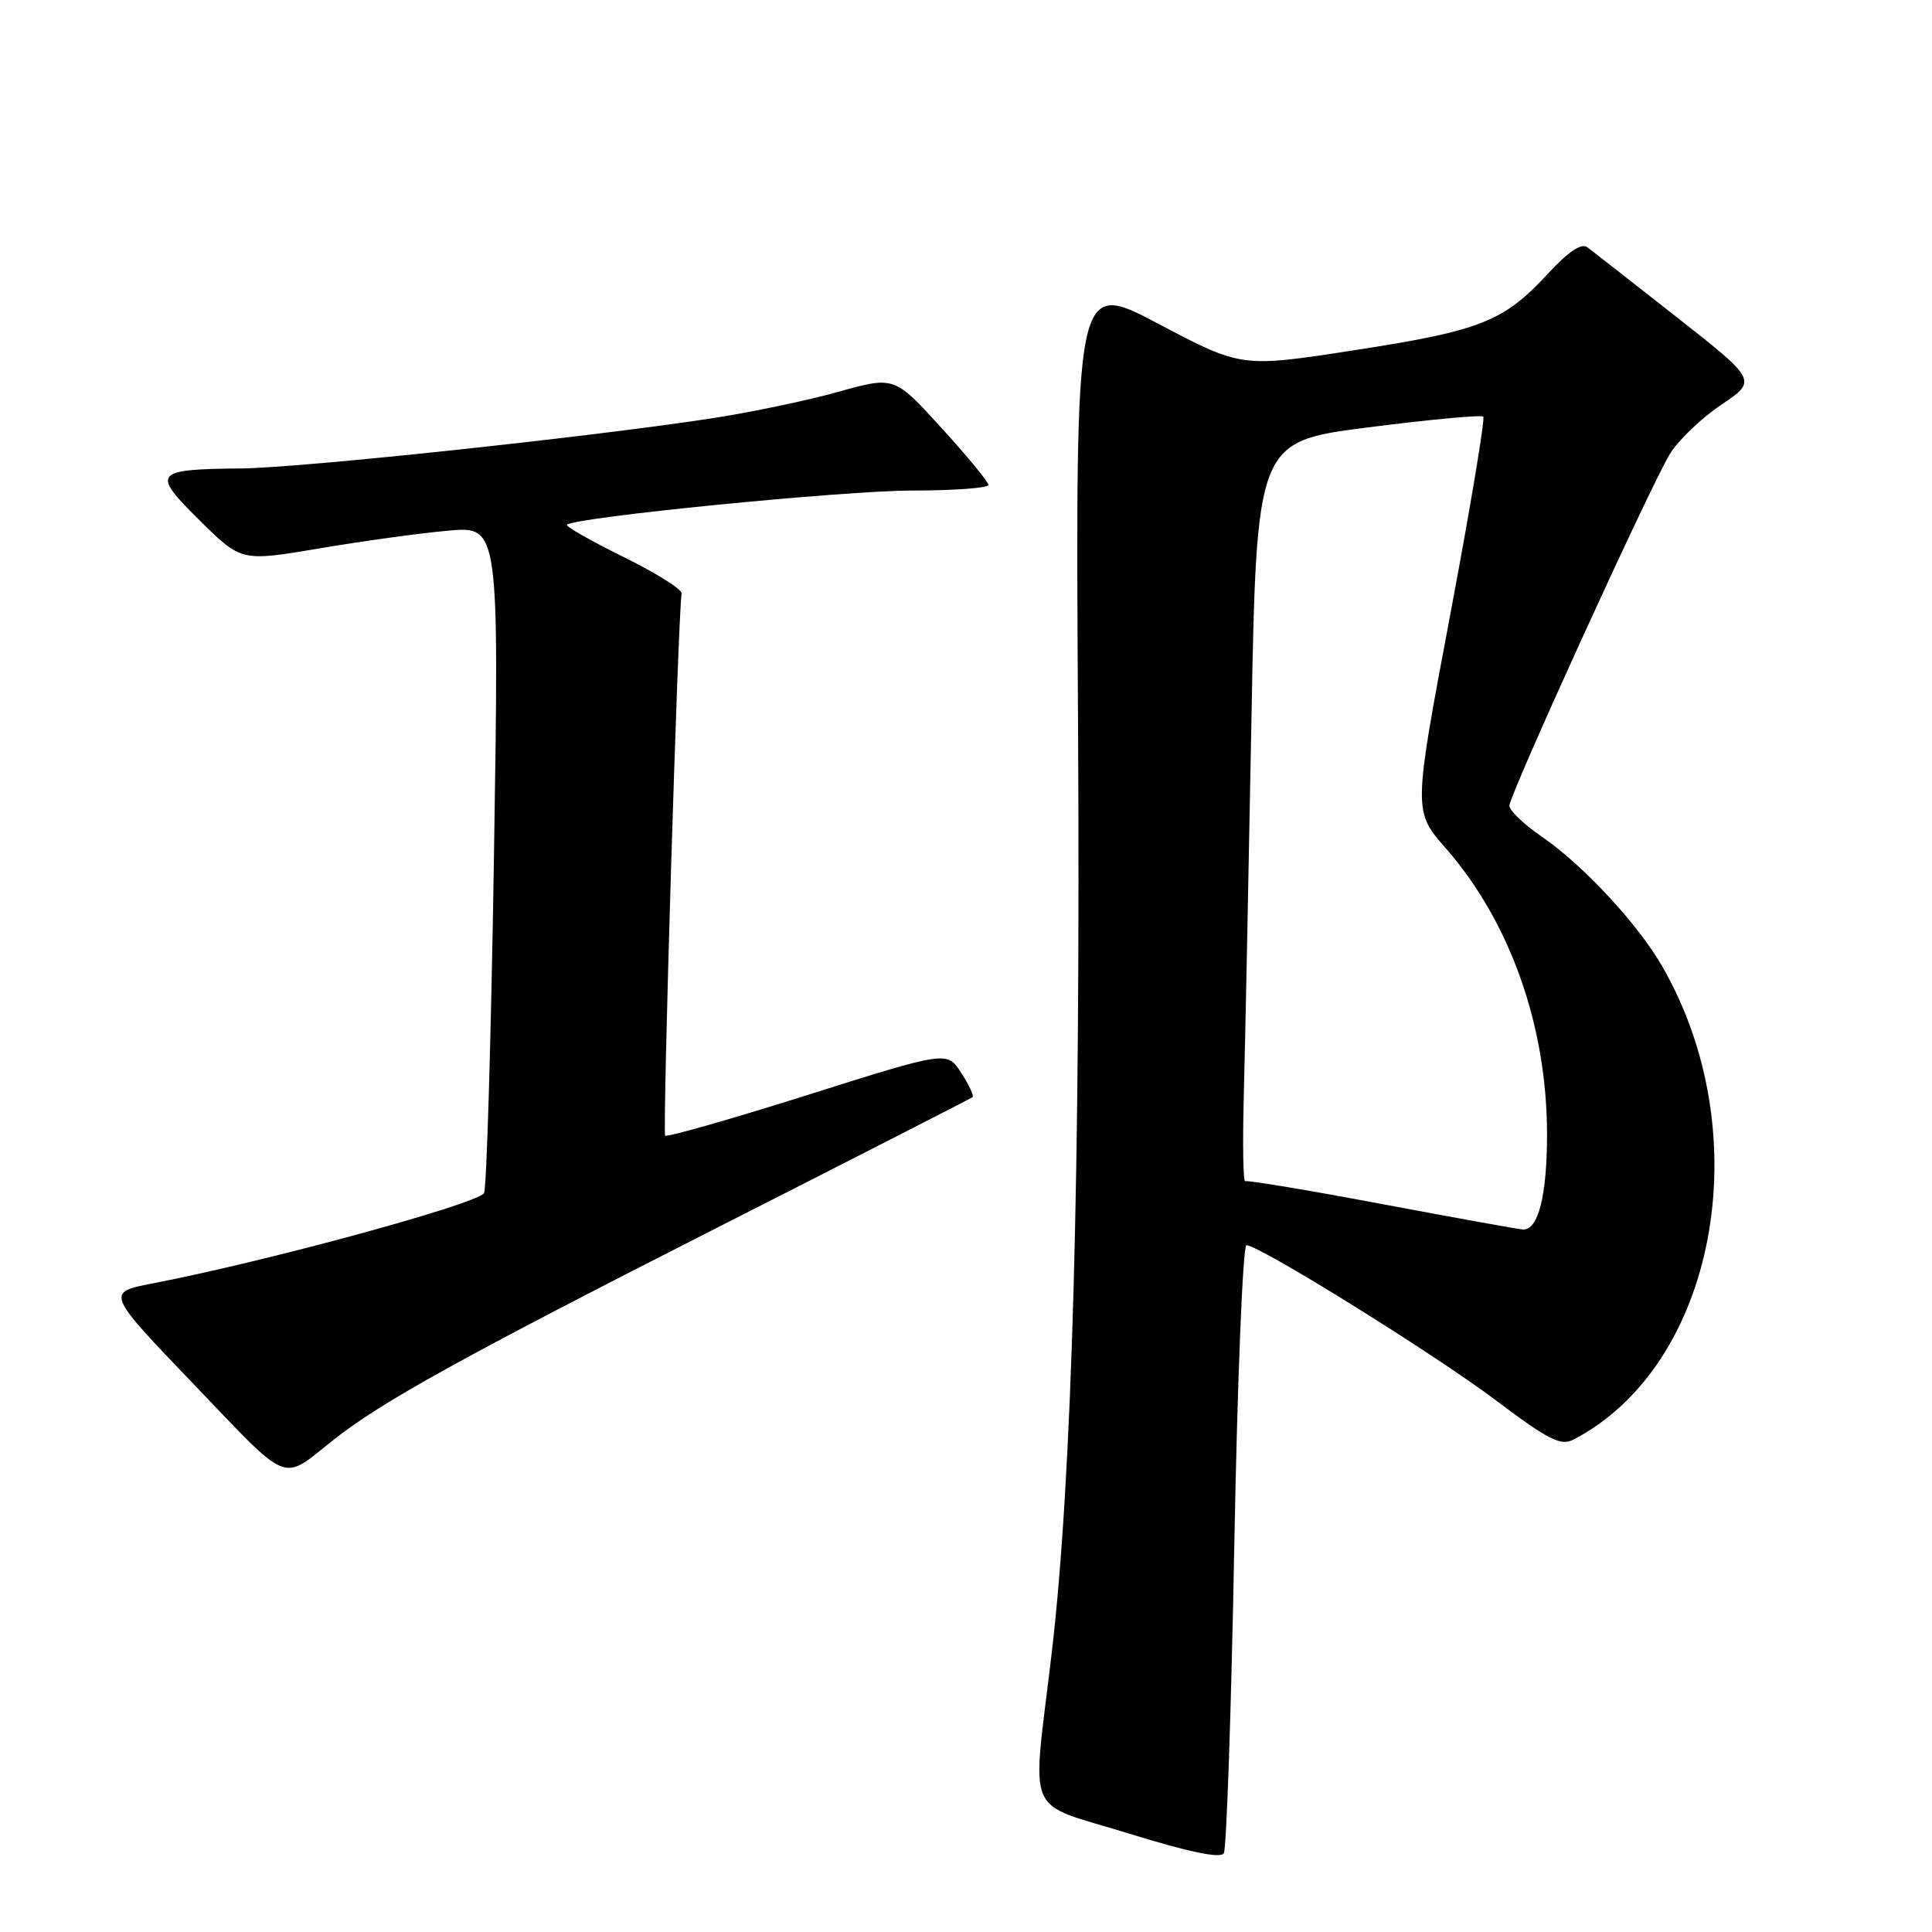 <?xml version="1.0" encoding="UTF-8" standalone="no"?>
<!DOCTYPE svg PUBLIC "-//W3C//DTD SVG 1.1//EN" "http://www.w3.org/Graphics/SVG/1.1/DTD/svg11.dtd" >
<svg xmlns="http://www.w3.org/2000/svg" xmlns:xlink="http://www.w3.org/1999/xlink" version="1.1" viewBox="0 0 256 256">
 <g >
 <path fill="currentColor"
d=" M 163.55 204.75 C 163.96 182.89 164.68 165.00 165.16 165.00 C 166.88 165.00 190.05 179.41 198.20 185.54 C 205.21 190.82 206.81 191.63 208.50 190.75 C 227.40 180.92 233.12 150.32 220.23 128.01 C 216.97 122.36 209.78 114.63 204.25 110.83 C 201.91 109.22 200.00 107.39 200.00 106.76 C 200.00 105.33 218.53 64.72 221.24 60.20 C 222.33 58.39 225.39 55.44 228.04 53.66 C 232.85 50.42 232.85 50.42 222.18 42.03 C 216.30 37.41 210.97 33.24 210.33 32.76 C 209.55 32.17 207.80 33.35 205.11 36.26 C 199.26 42.61 196.20 43.82 179.50 46.40 C 164.50 48.72 164.50 48.72 153.50 42.91 C 142.50 37.10 142.50 37.10 142.84 94.80 C 143.20 155.33 142.06 196.04 139.36 219.00 C 136.73 241.37 135.55 238.60 149.50 242.93 C 157.52 245.41 161.72 246.29 162.16 245.57 C 162.52 244.98 163.15 226.61 163.55 204.75 Z  M 44.14 190.83 C 50.50 185.78 61.26 179.83 94.84 162.77 C 113.35 153.37 128.67 145.54 128.87 145.38 C 129.08 145.22 128.41 143.77 127.37 142.17 C 125.50 139.25 125.50 139.25 107.04 145.08 C 96.88 148.29 88.38 150.71 88.14 150.48 C 87.76 150.09 89.85 81.08 90.32 78.64 C 90.42 78.11 86.96 75.94 82.62 73.80 C 78.29 71.67 74.92 69.75 75.13 69.53 C 76.13 68.54 111.85 65.00 120.86 65.00 C 126.44 65.00 130.99 64.66 130.97 64.25 C 130.96 63.84 128.15 60.43 124.72 56.67 C 118.50 49.84 118.50 49.84 111.00 51.94 C 106.88 53.10 99.22 54.69 94.00 55.48 C 77.34 58.00 39.76 62.00 32.00 62.07 C 20.33 62.18 20.01 62.59 26.47 68.97 C 31.98 74.41 31.98 74.41 42.24 72.68 C 47.88 71.72 55.57 70.66 59.32 70.32 C 66.14 69.70 66.14 69.70 65.45 113.60 C 65.07 137.74 64.47 157.78 64.13 158.13 C 62.51 159.74 35.07 167.20 20.26 170.05 C 14.01 171.26 14.01 171.26 25.76 183.51 C 38.58 196.90 37.19 196.35 44.14 190.83 Z  M 183.00 159.52 C 173.38 157.71 165.28 156.36 165.00 156.52 C 164.72 156.68 164.64 151.57 164.81 145.16 C 164.98 138.75 165.43 116.63 165.81 96.01 C 166.50 58.52 166.50 58.52 181.28 56.63 C 189.41 55.59 196.28 54.95 196.54 55.21 C 196.80 55.47 194.82 67.33 192.14 81.58 C 187.26 107.48 187.26 107.48 191.58 112.41 C 200.08 122.12 204.96 135.88 204.99 150.18 C 205.00 158.42 203.83 163.06 201.77 162.91 C 201.07 162.86 192.62 161.33 183.00 159.52 Z "/>
</g>
</svg>